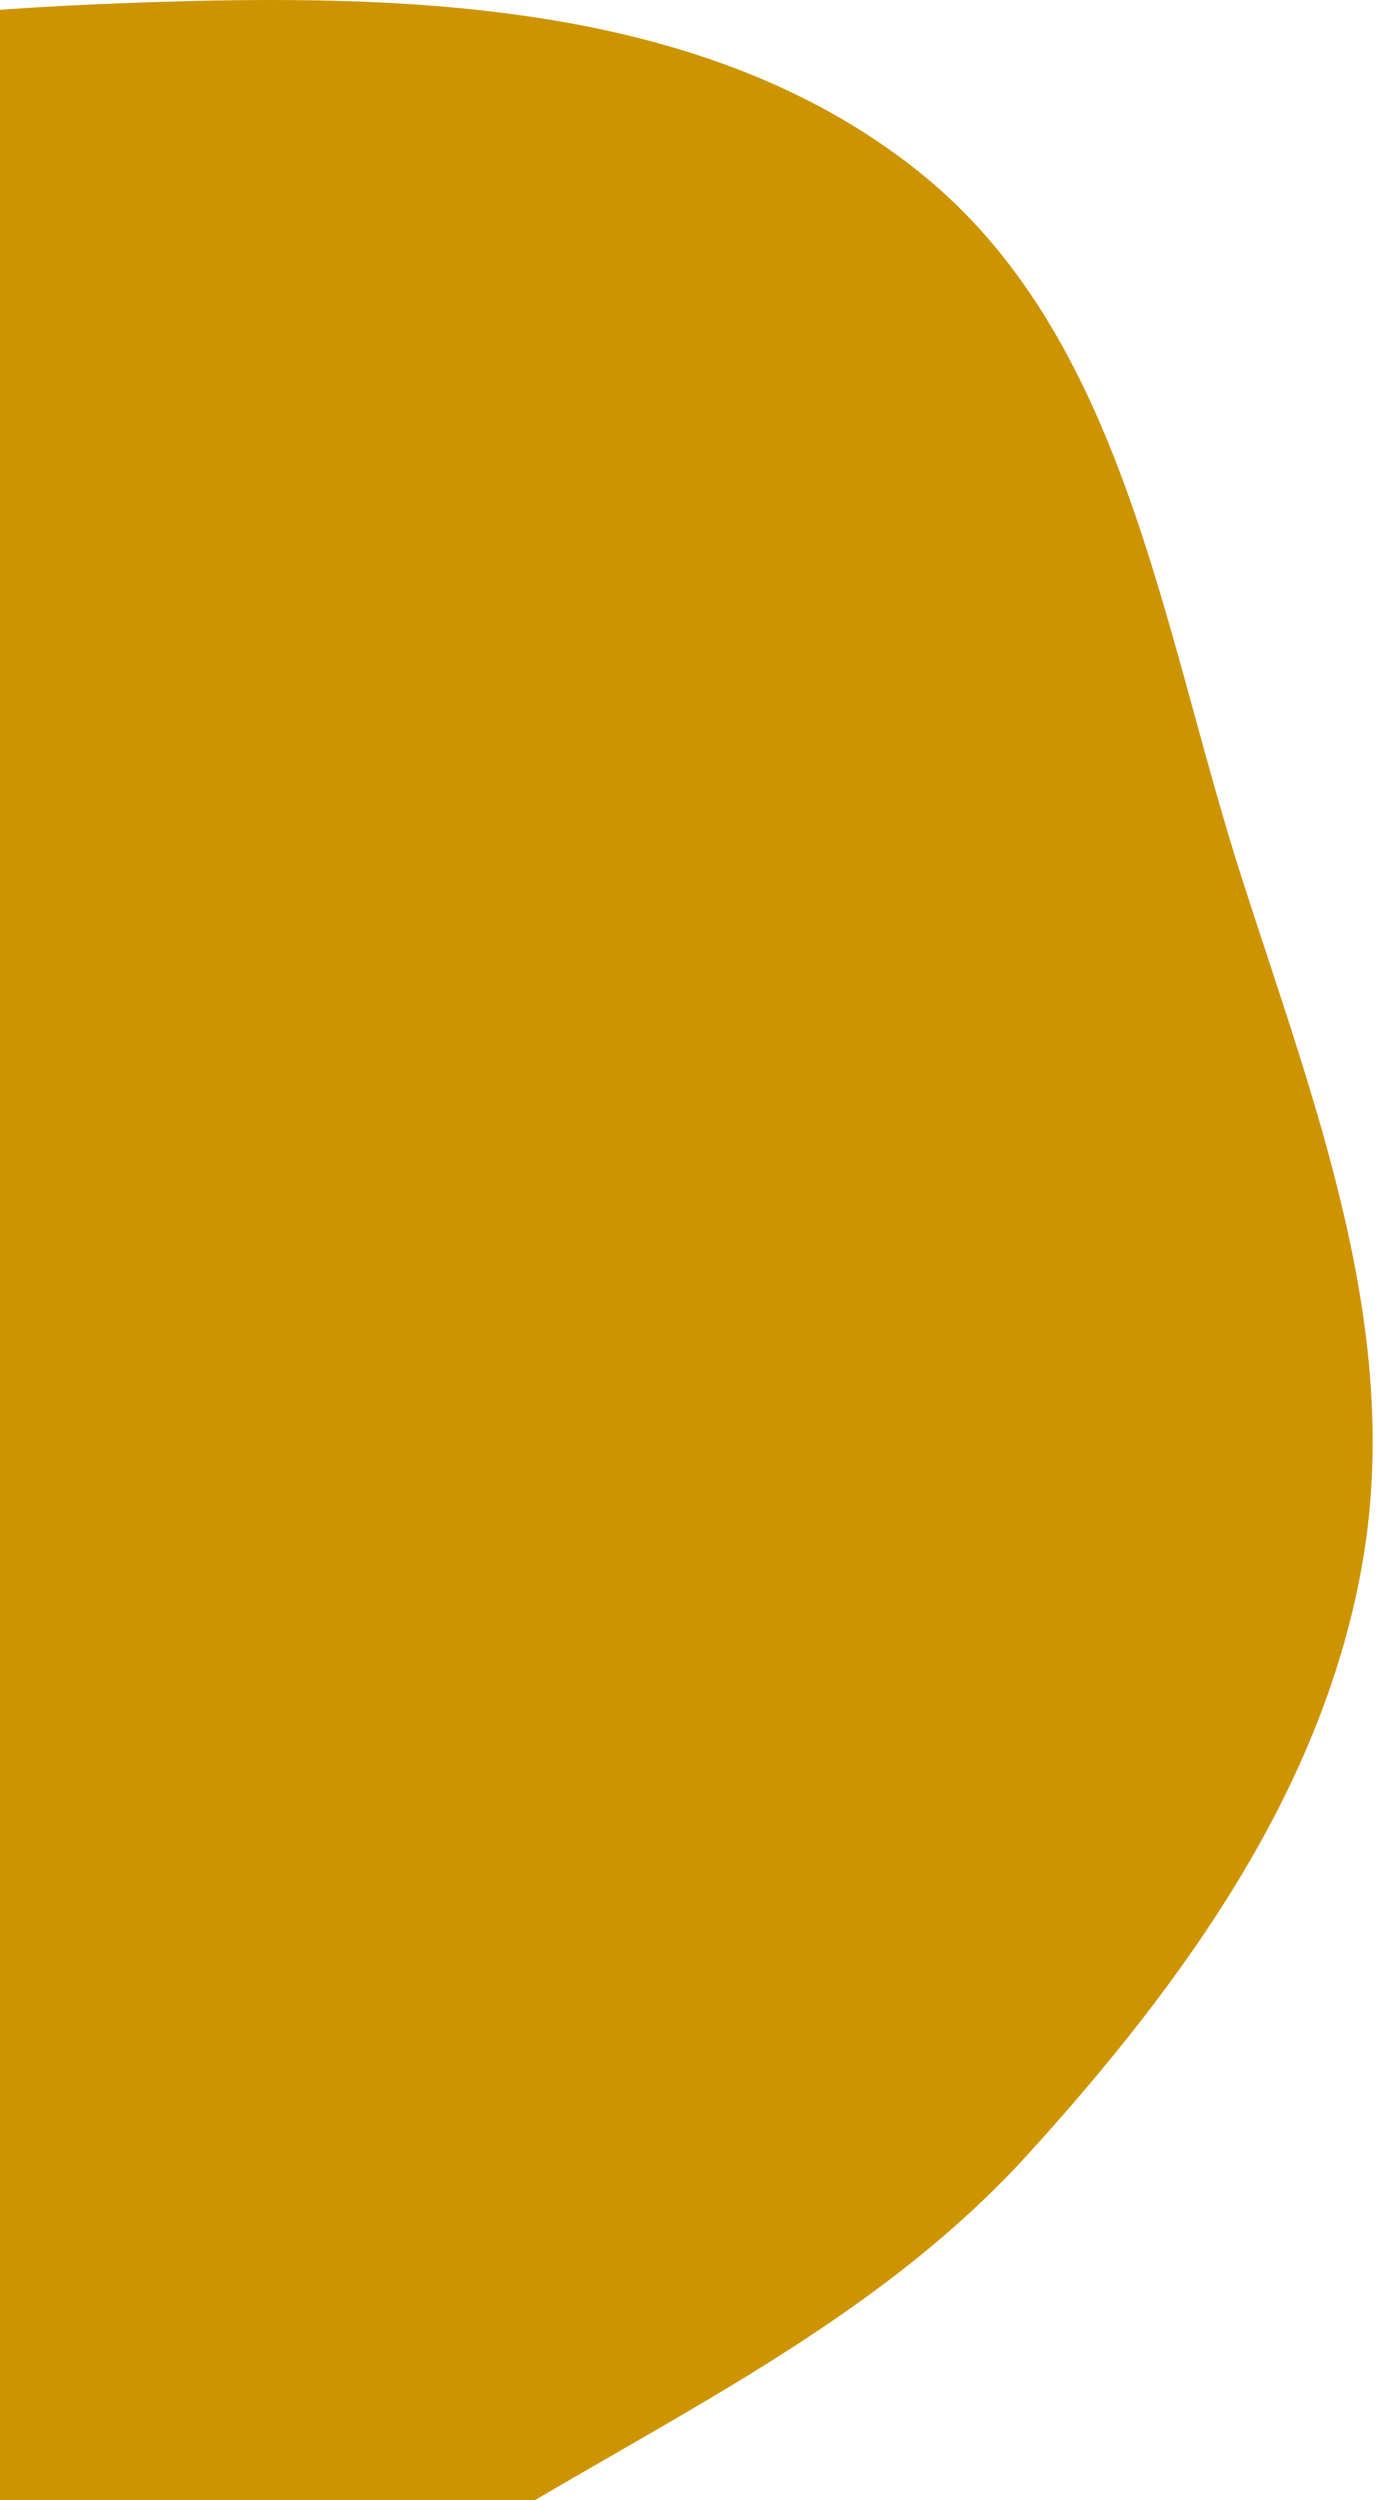 <svg width="260" height="472" viewBox="0 0 260 472" fill="none" xmlns="http://www.w3.org/2000/svg">
<path fill-rule="evenodd" clip-rule="evenodd" d="M26.142 0.498C77.285 -1.33 133.099 0.363 173.187 32.173C212.376 63.27 219.191 118.198 234.495 165.828C248.069 208.075 264.715 250.464 257.387 294.228C250.144 337.486 223.664 374.114 194.182 406.588C165.229 438.479 126.736 456.026 90.031 478.567C39.15 509.812 -4.931 578.479 -62.983 564.51C-120.131 550.758 -135.285 474.059 -156.502 419.242C-172.563 377.748 -170.05 333.61 -169.573 289.119C-169.166 251.195 -162.216 215.756 -153.923 178.747C-143.363 131.625 -148.617 76.425 -114.298 42.452C-78.858 7.369 -23.694 2.28 26.142 0.498Z" fill="#CD9400"/>
</svg>
